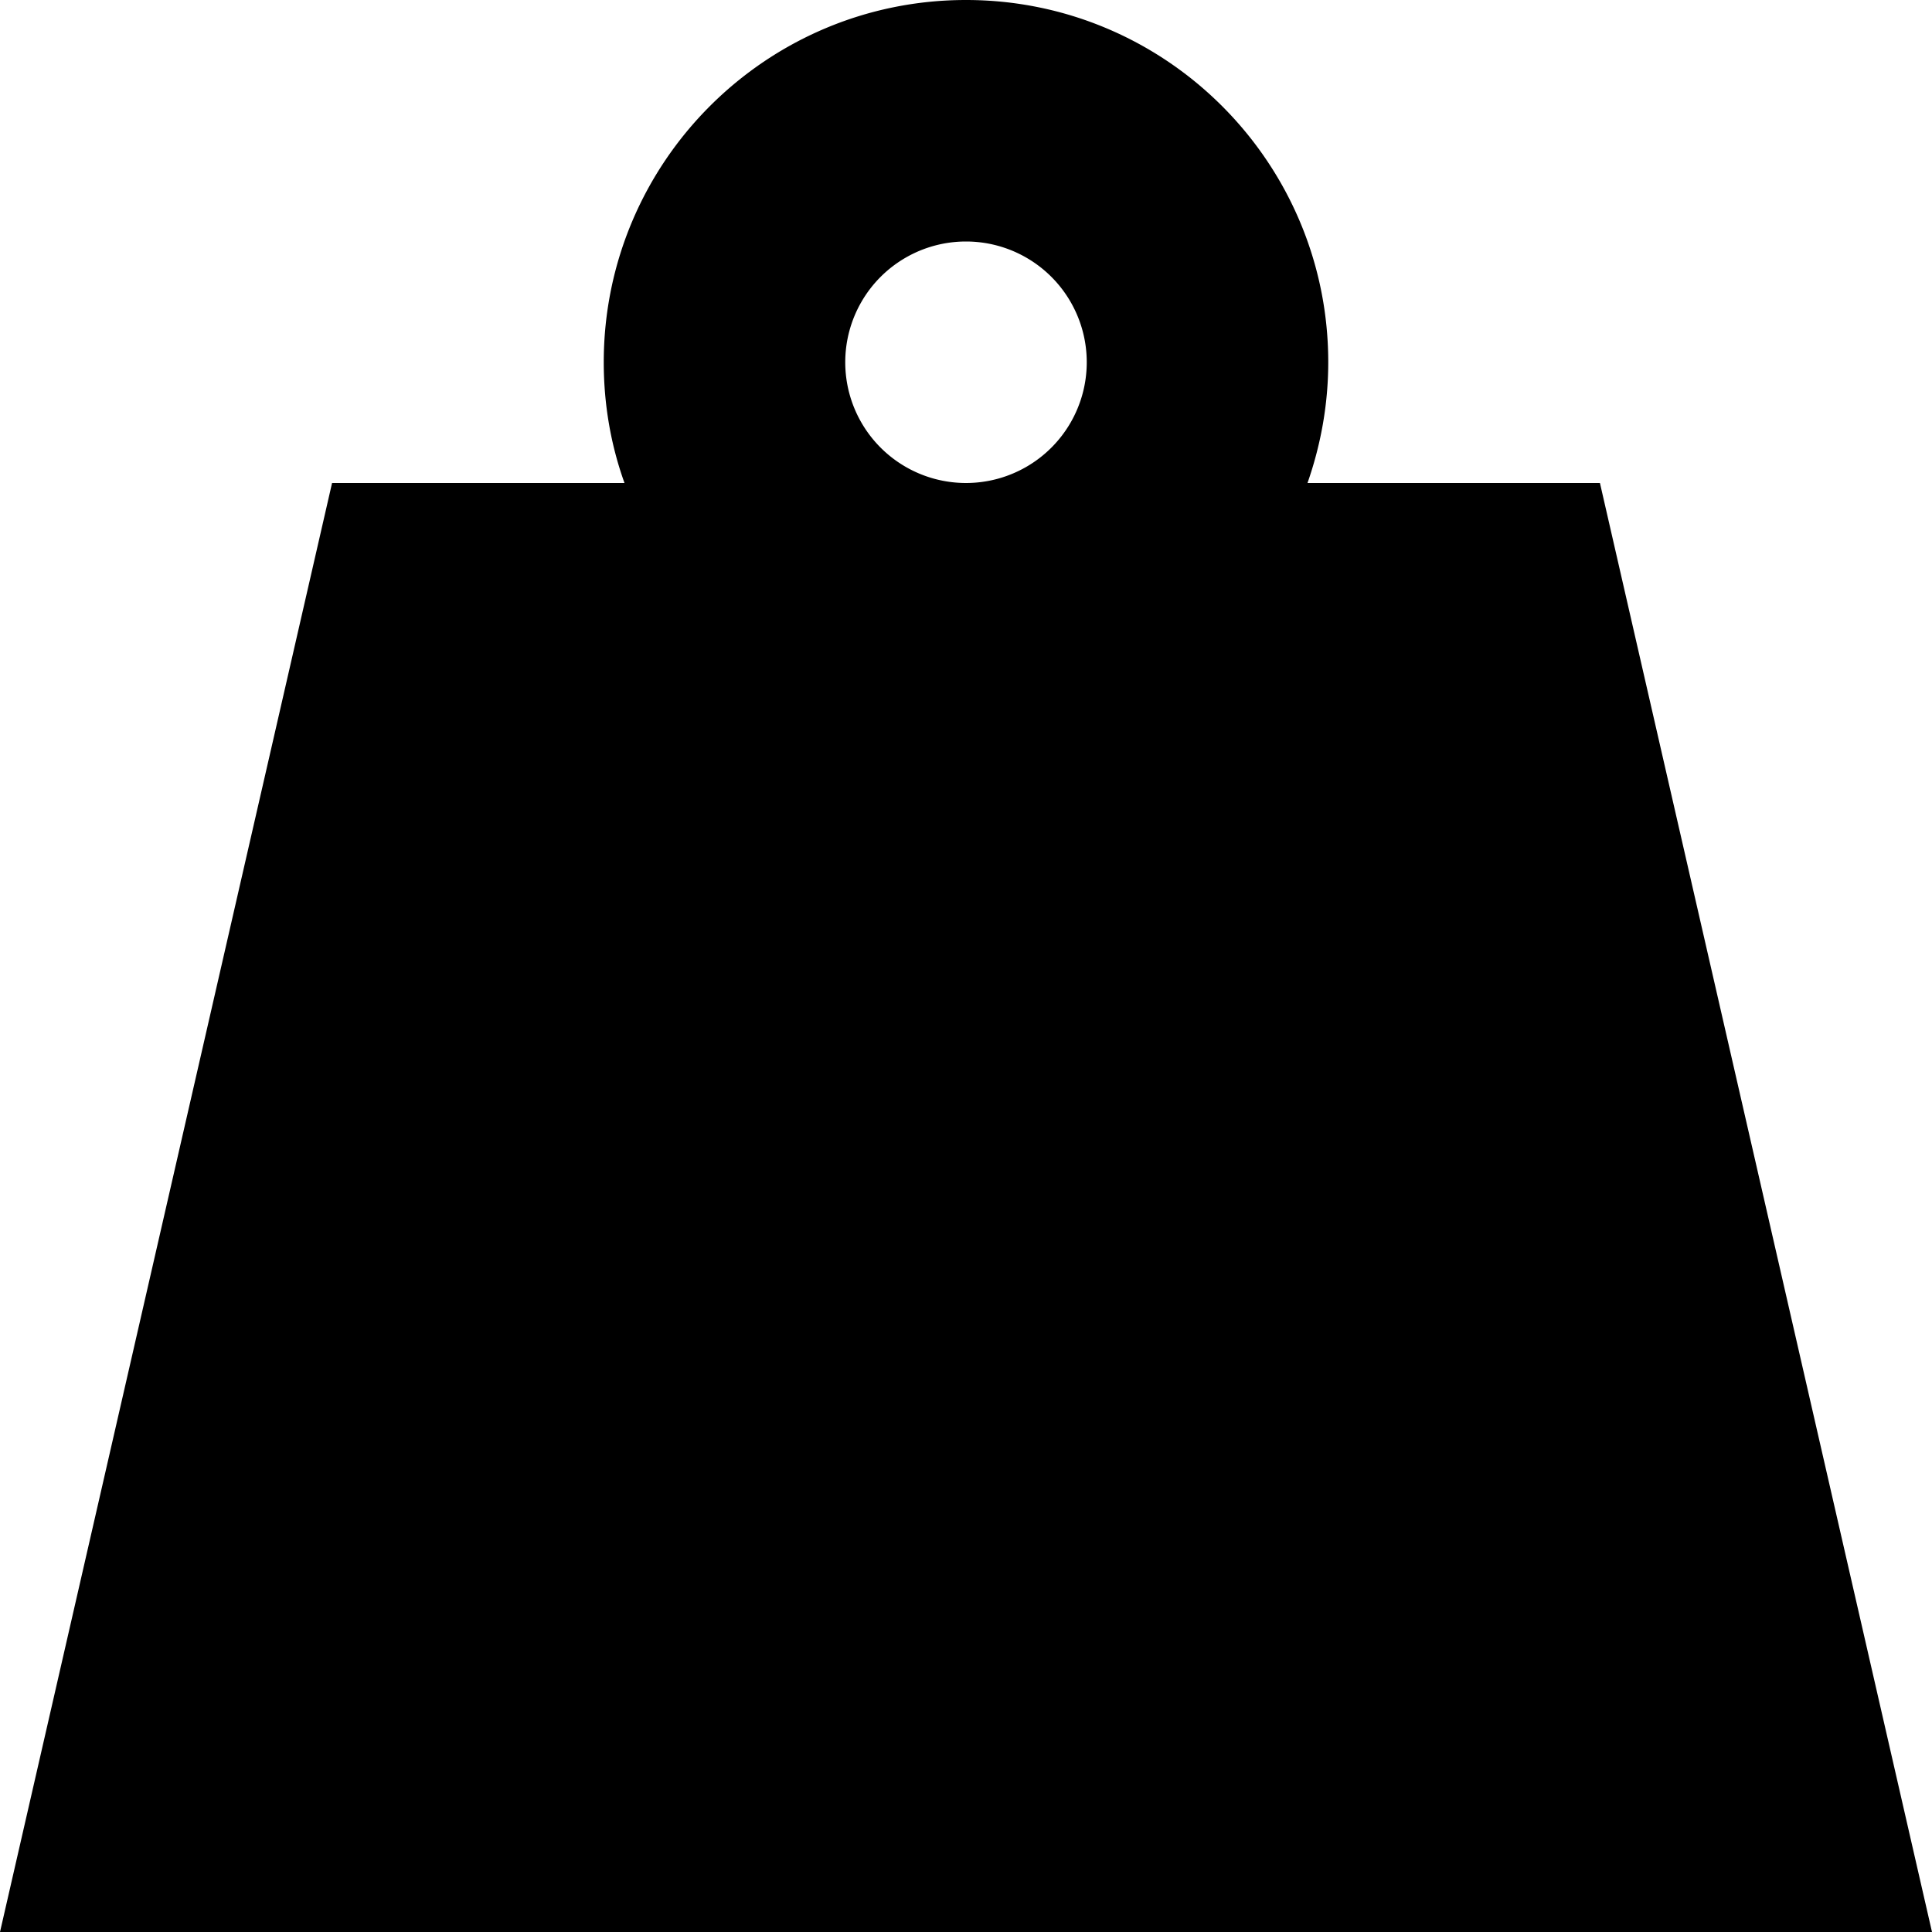 <svg xmlns="http://www.w3.org/2000/svg" viewBox="0 0 512 512"><path d="M224 96a32 32 0 1 1 64 0 32 32 0 1 1 -64 0zm122.5 32c3.5-10 5.5-20.8 5.5-32c0-53-43-96-96-96s-96 43-96 96c0 11.2 1.9 22 5.5 32L88 128 0 512l512 0L424 128l-77.5 0z"/></svg>